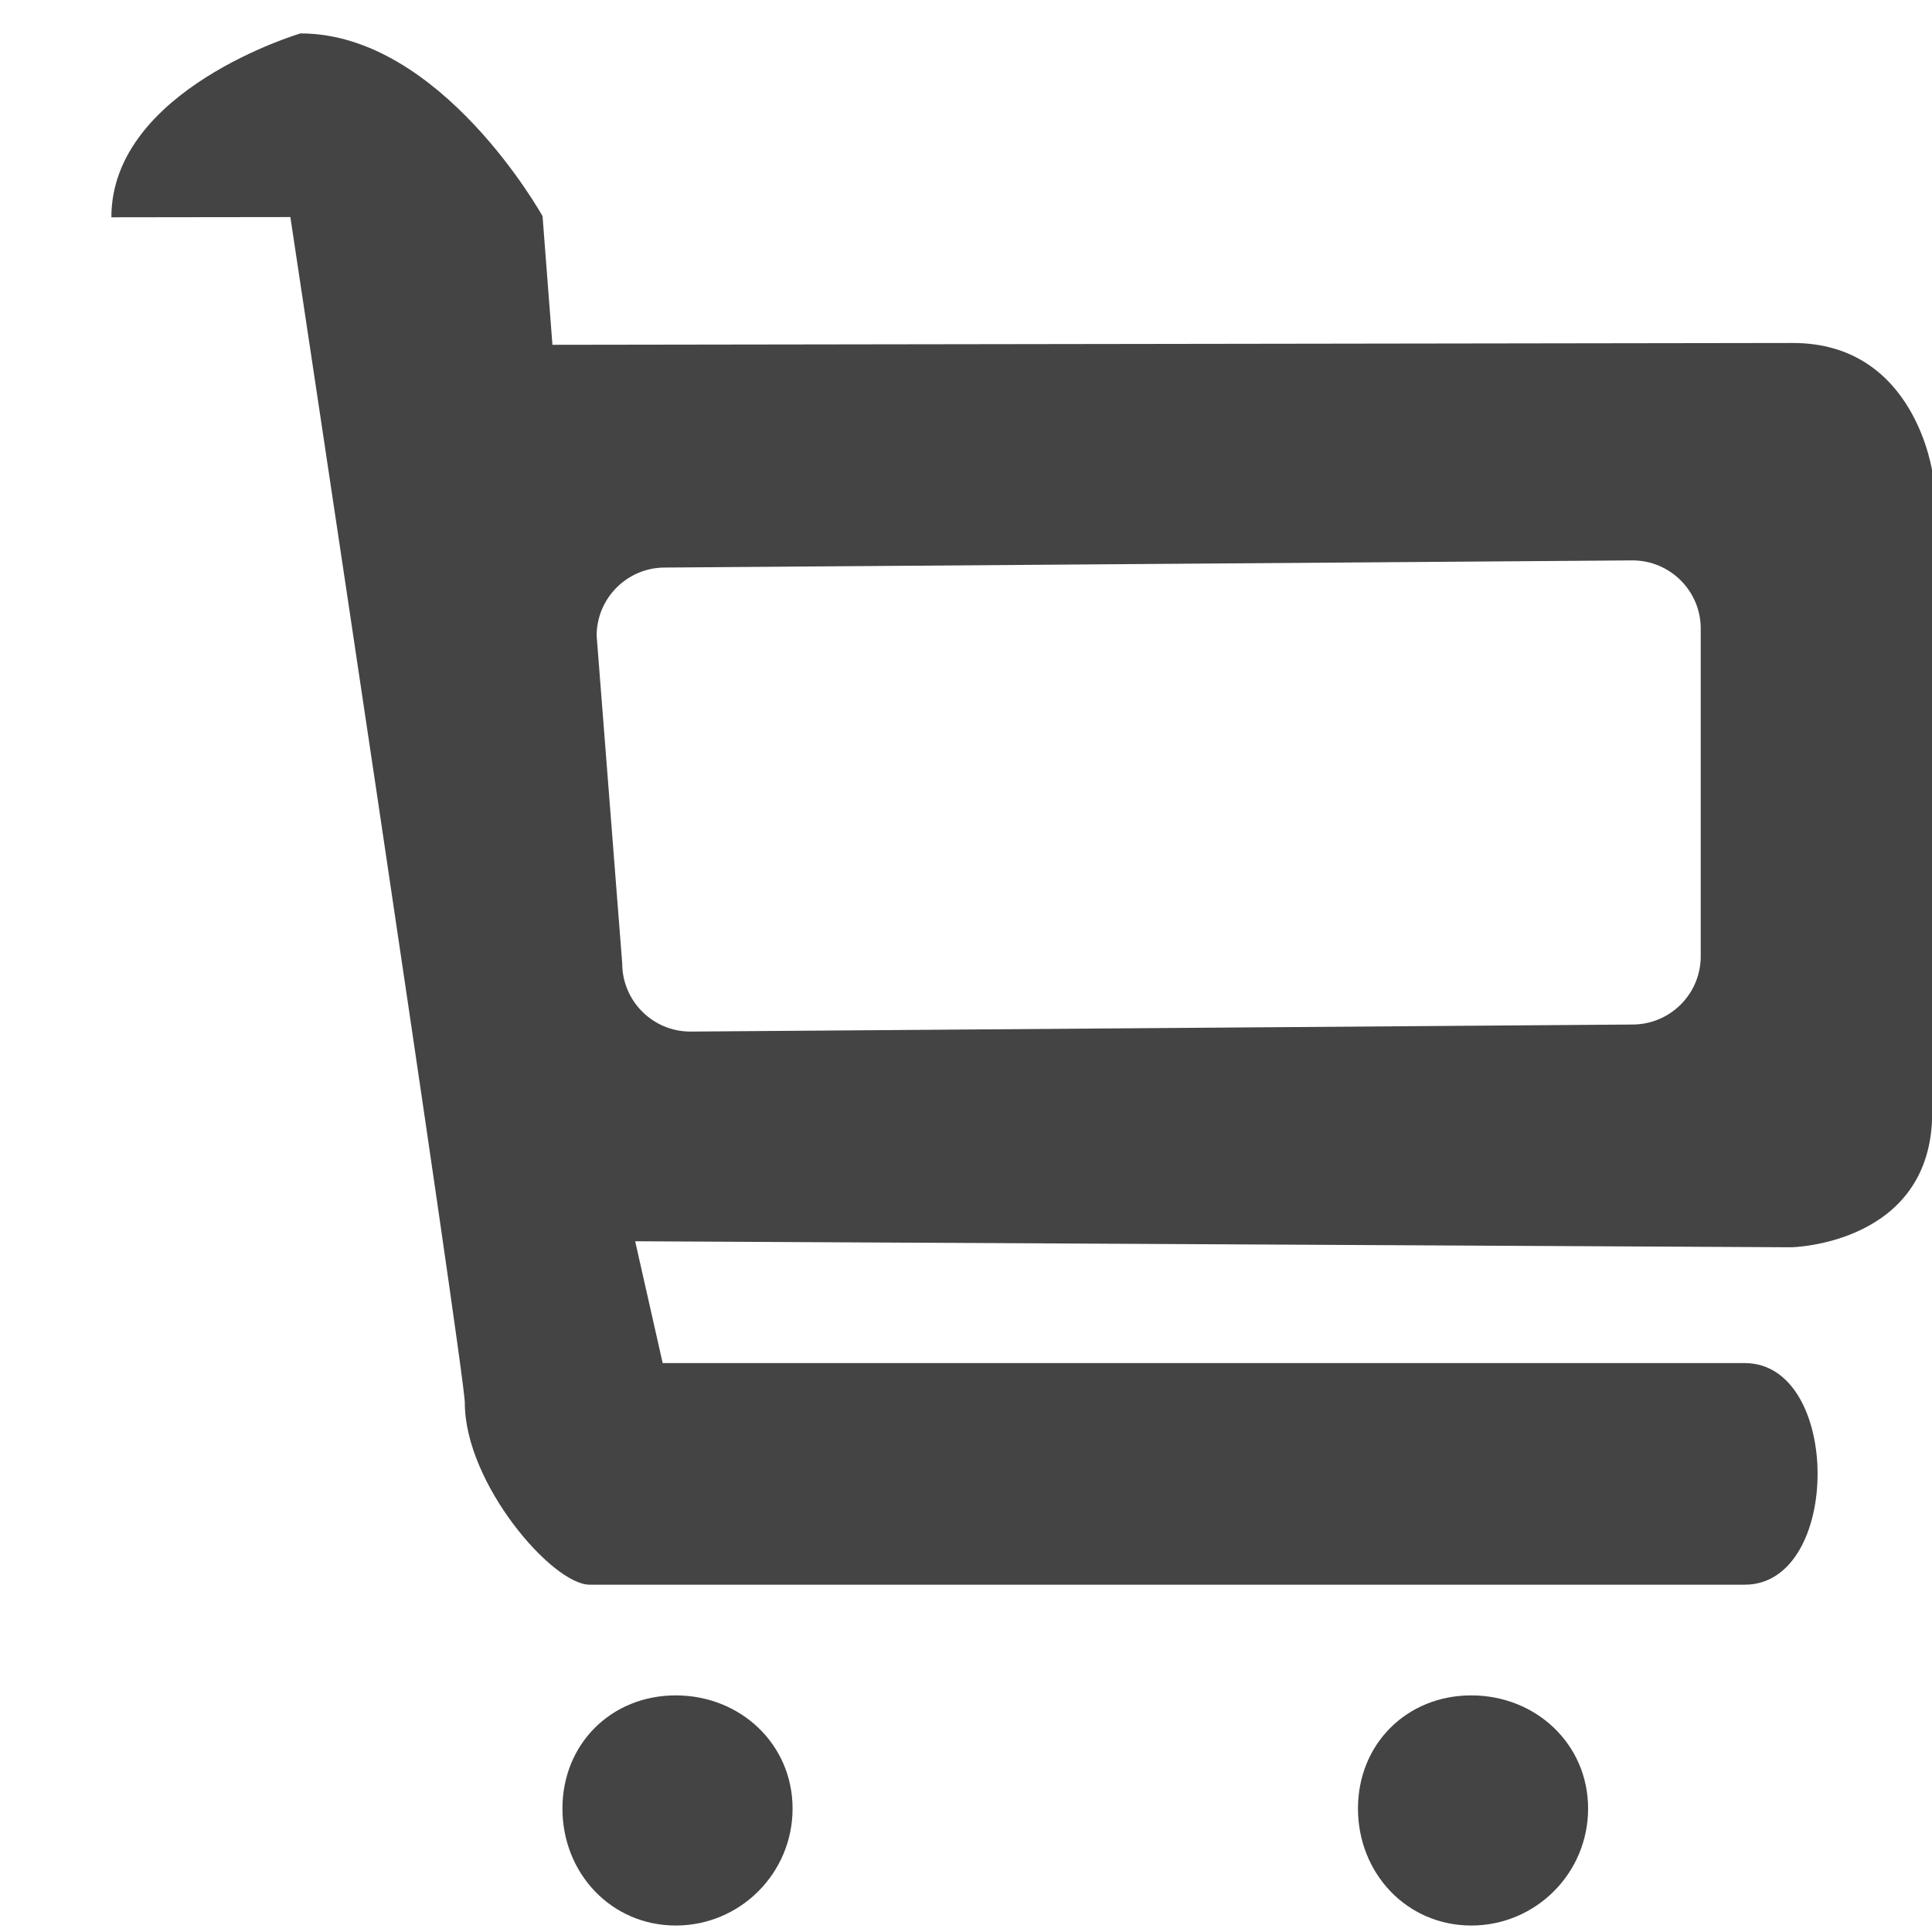 <svg 
 xmlns="http://www.w3.org/2000/svg"
 xmlns:xlink="http://www.w3.org/1999/xlink"
 width="17px" height="17px">
<path fill-rule="evenodd"  fill="rgb(68, 68, 68)"
 d="M17.002,9.789 C17.002,10.951 15.763,10.975 15.763,10.975 L5.589,10.922 L5.831,11.994 L15.352,11.994 C16.207,11.994 16.207,13.944 15.352,13.944 L5.189,13.944 C4.858,13.944 4.090,13.050 4.090,12.344 C4.090,12.079 2.555,1.910 2.555,1.910 L0.980,1.912 C0.980,0.786 2.644,0.294 2.644,0.294 C3.881,0.294 4.774,1.902 4.774,1.902 L4.861,3.034 L15.776,3.018 C16.863,3.018 17.007,4.177 17.007,4.177 L17.002,9.789 ZM14.965,5.531 C14.965,5.200 14.696,4.931 14.364,4.931 L5.850,4.994 C5.519,4.994 5.250,5.263 5.250,5.594 L5.475,8.477 C5.475,8.808 5.744,9.077 6.075,9.077 L14.364,9.015 C14.696,9.015 14.965,8.746 14.965,8.415 L14.965,5.531 ZM5.946,14.918 C6.514,14.918 6.974,15.346 6.974,15.914 C6.974,16.482 6.514,16.943 5.946,16.943 C5.378,16.943 4.949,16.482 4.949,15.914 C4.949,15.346 5.378,14.918 5.946,14.918 ZM12.946,14.918 C13.514,14.918 13.974,15.346 13.974,15.914 C13.974,16.482 13.514,16.943 12.946,16.943 C12.378,16.943 11.949,16.482 11.949,15.914 C11.949,15.346 12.378,14.918 12.946,14.918 Z"/>
</svg>
